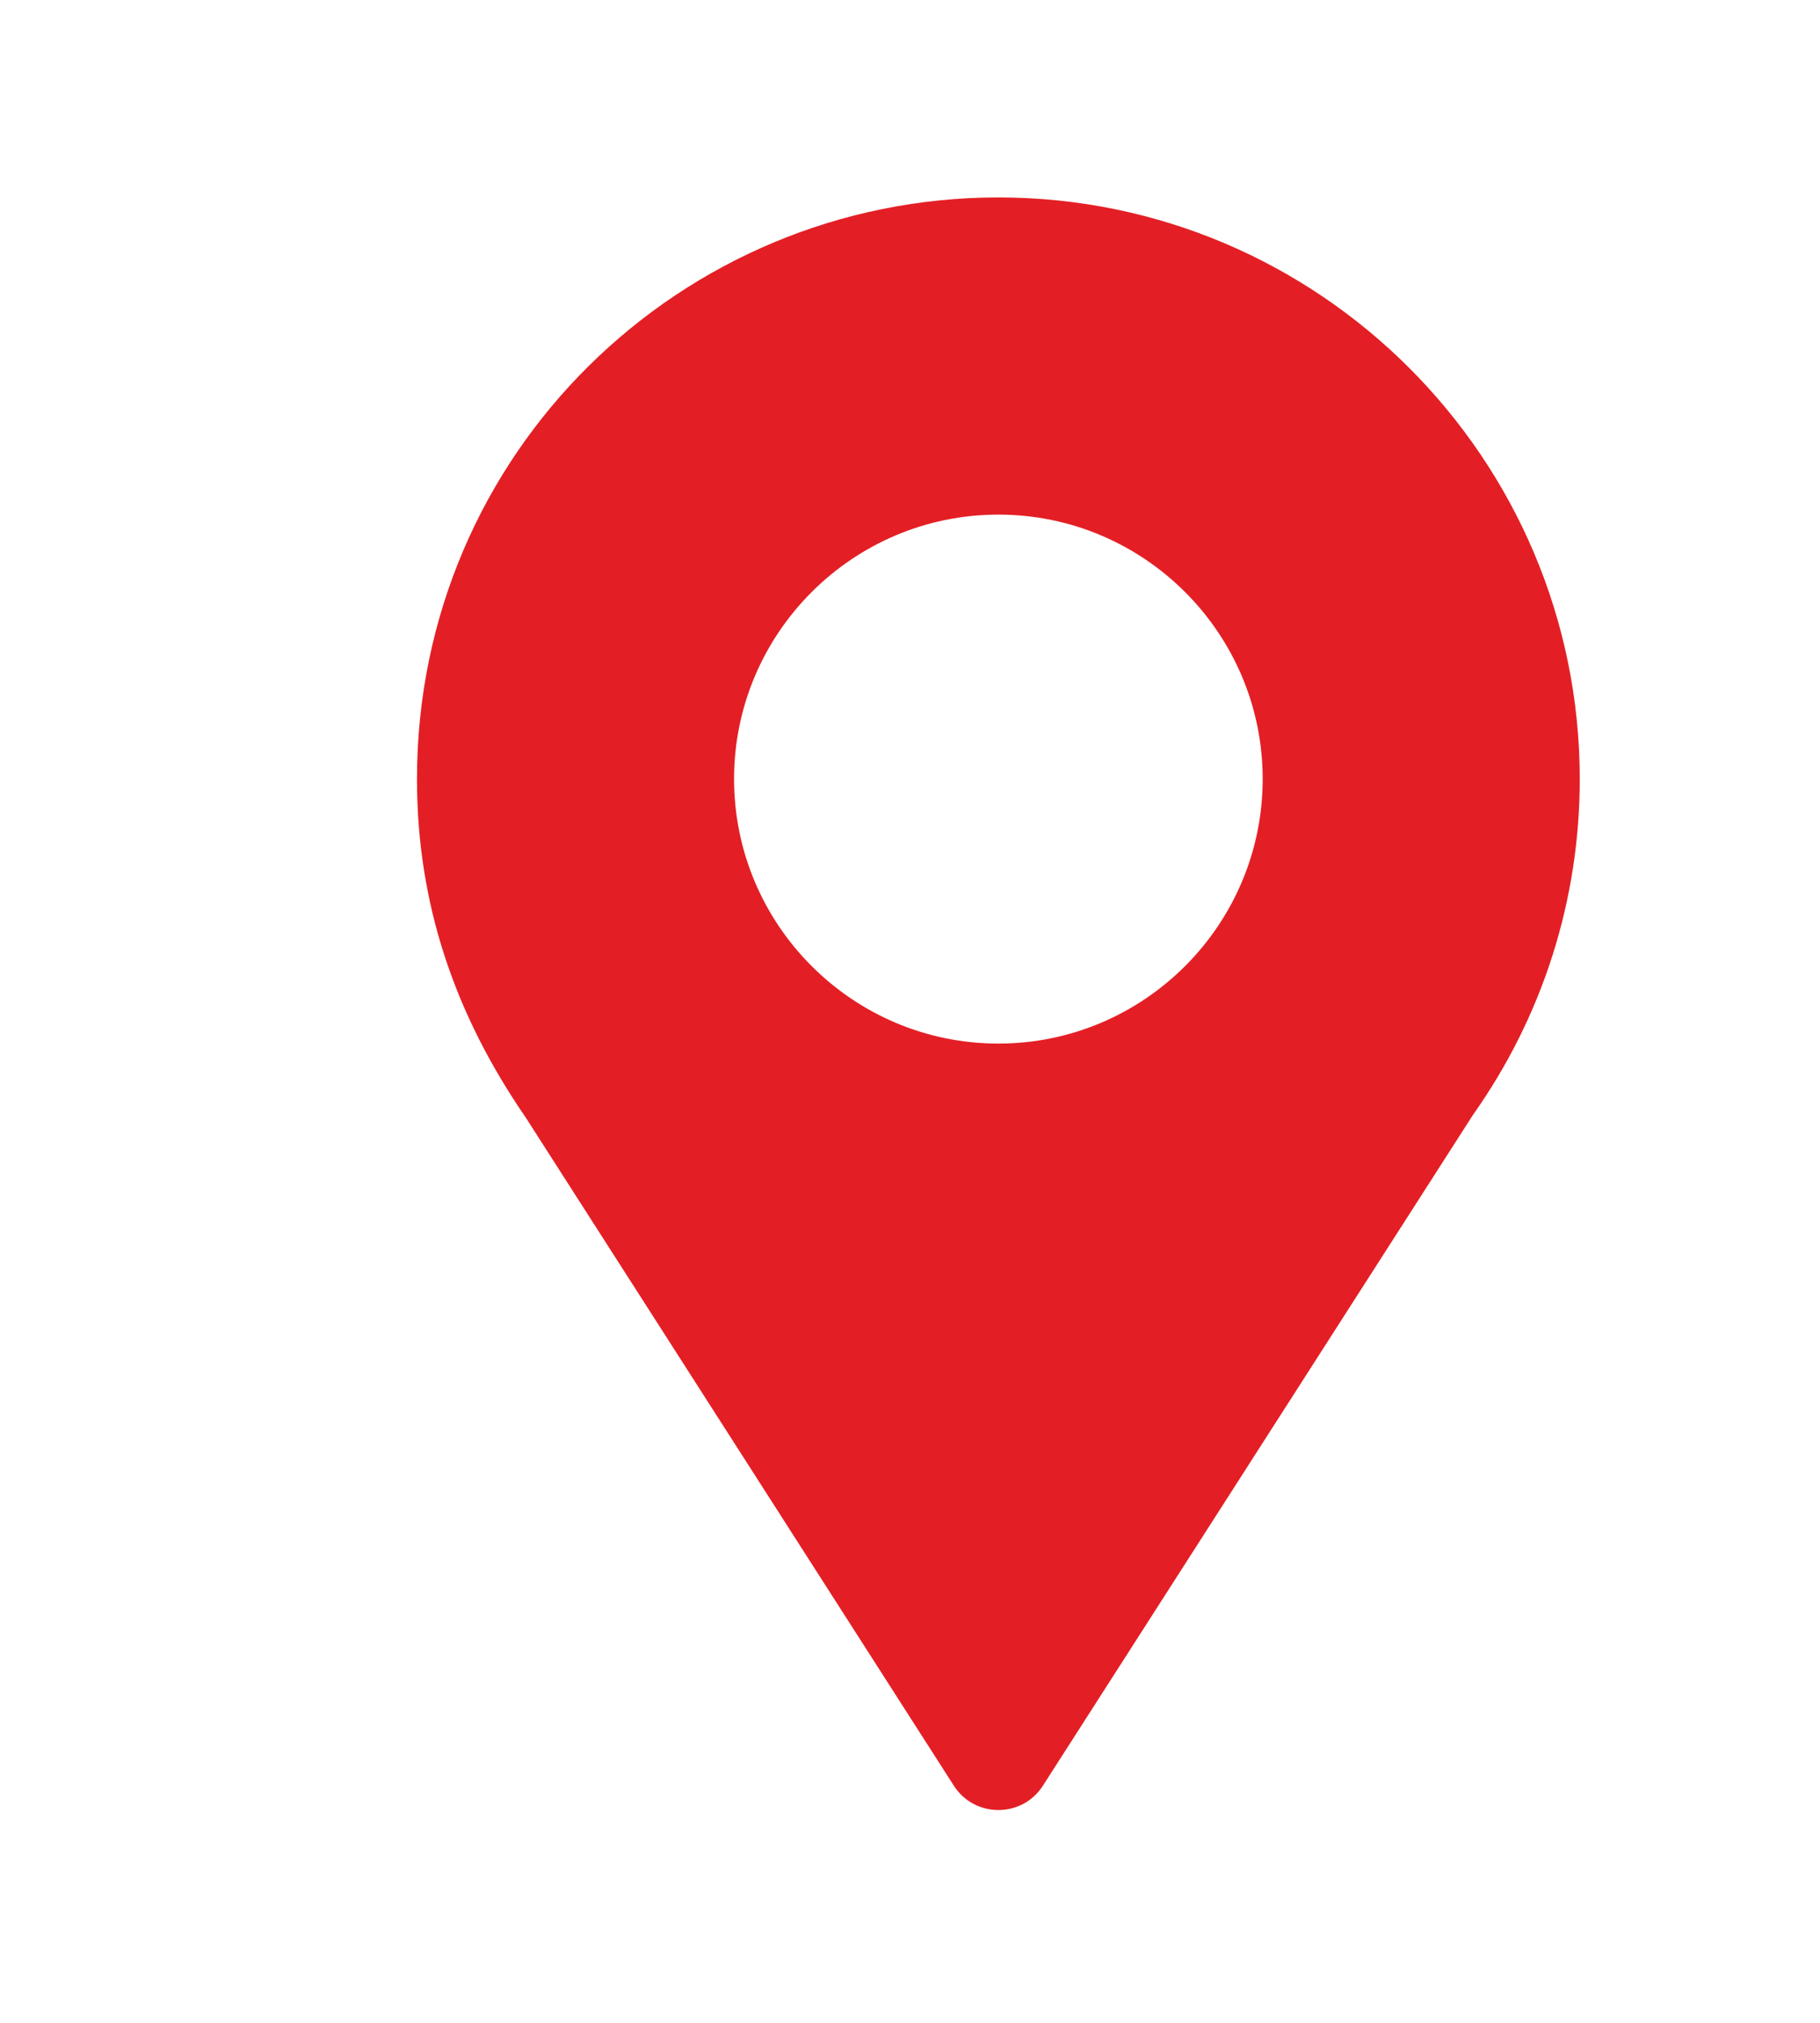 <svg width="9" height="10" viewBox="0 0 9 10" fill="none" xmlns="http://www.w3.org/2000/svg">
<path d="M4.937 0.976C3.369 0.976 2.062 2.239 2.062 3.851C2.062 4.466 2.247 5.012 2.6 5.525L4.717 8.828C4.82 8.988 5.054 8.988 5.157 8.828L7.283 5.513C7.629 5.024 7.812 4.449 7.812 3.851C7.812 2.267 6.523 0.976 4.937 0.976ZM4.937 5.159C4.216 5.159 3.63 4.572 3.63 3.851C3.63 3.131 4.216 2.544 4.937 2.544C5.658 2.544 6.244 3.131 6.244 3.851C6.244 4.572 5.658 5.159 4.937 5.159Z" fill="#E31F25"/>
</svg>
